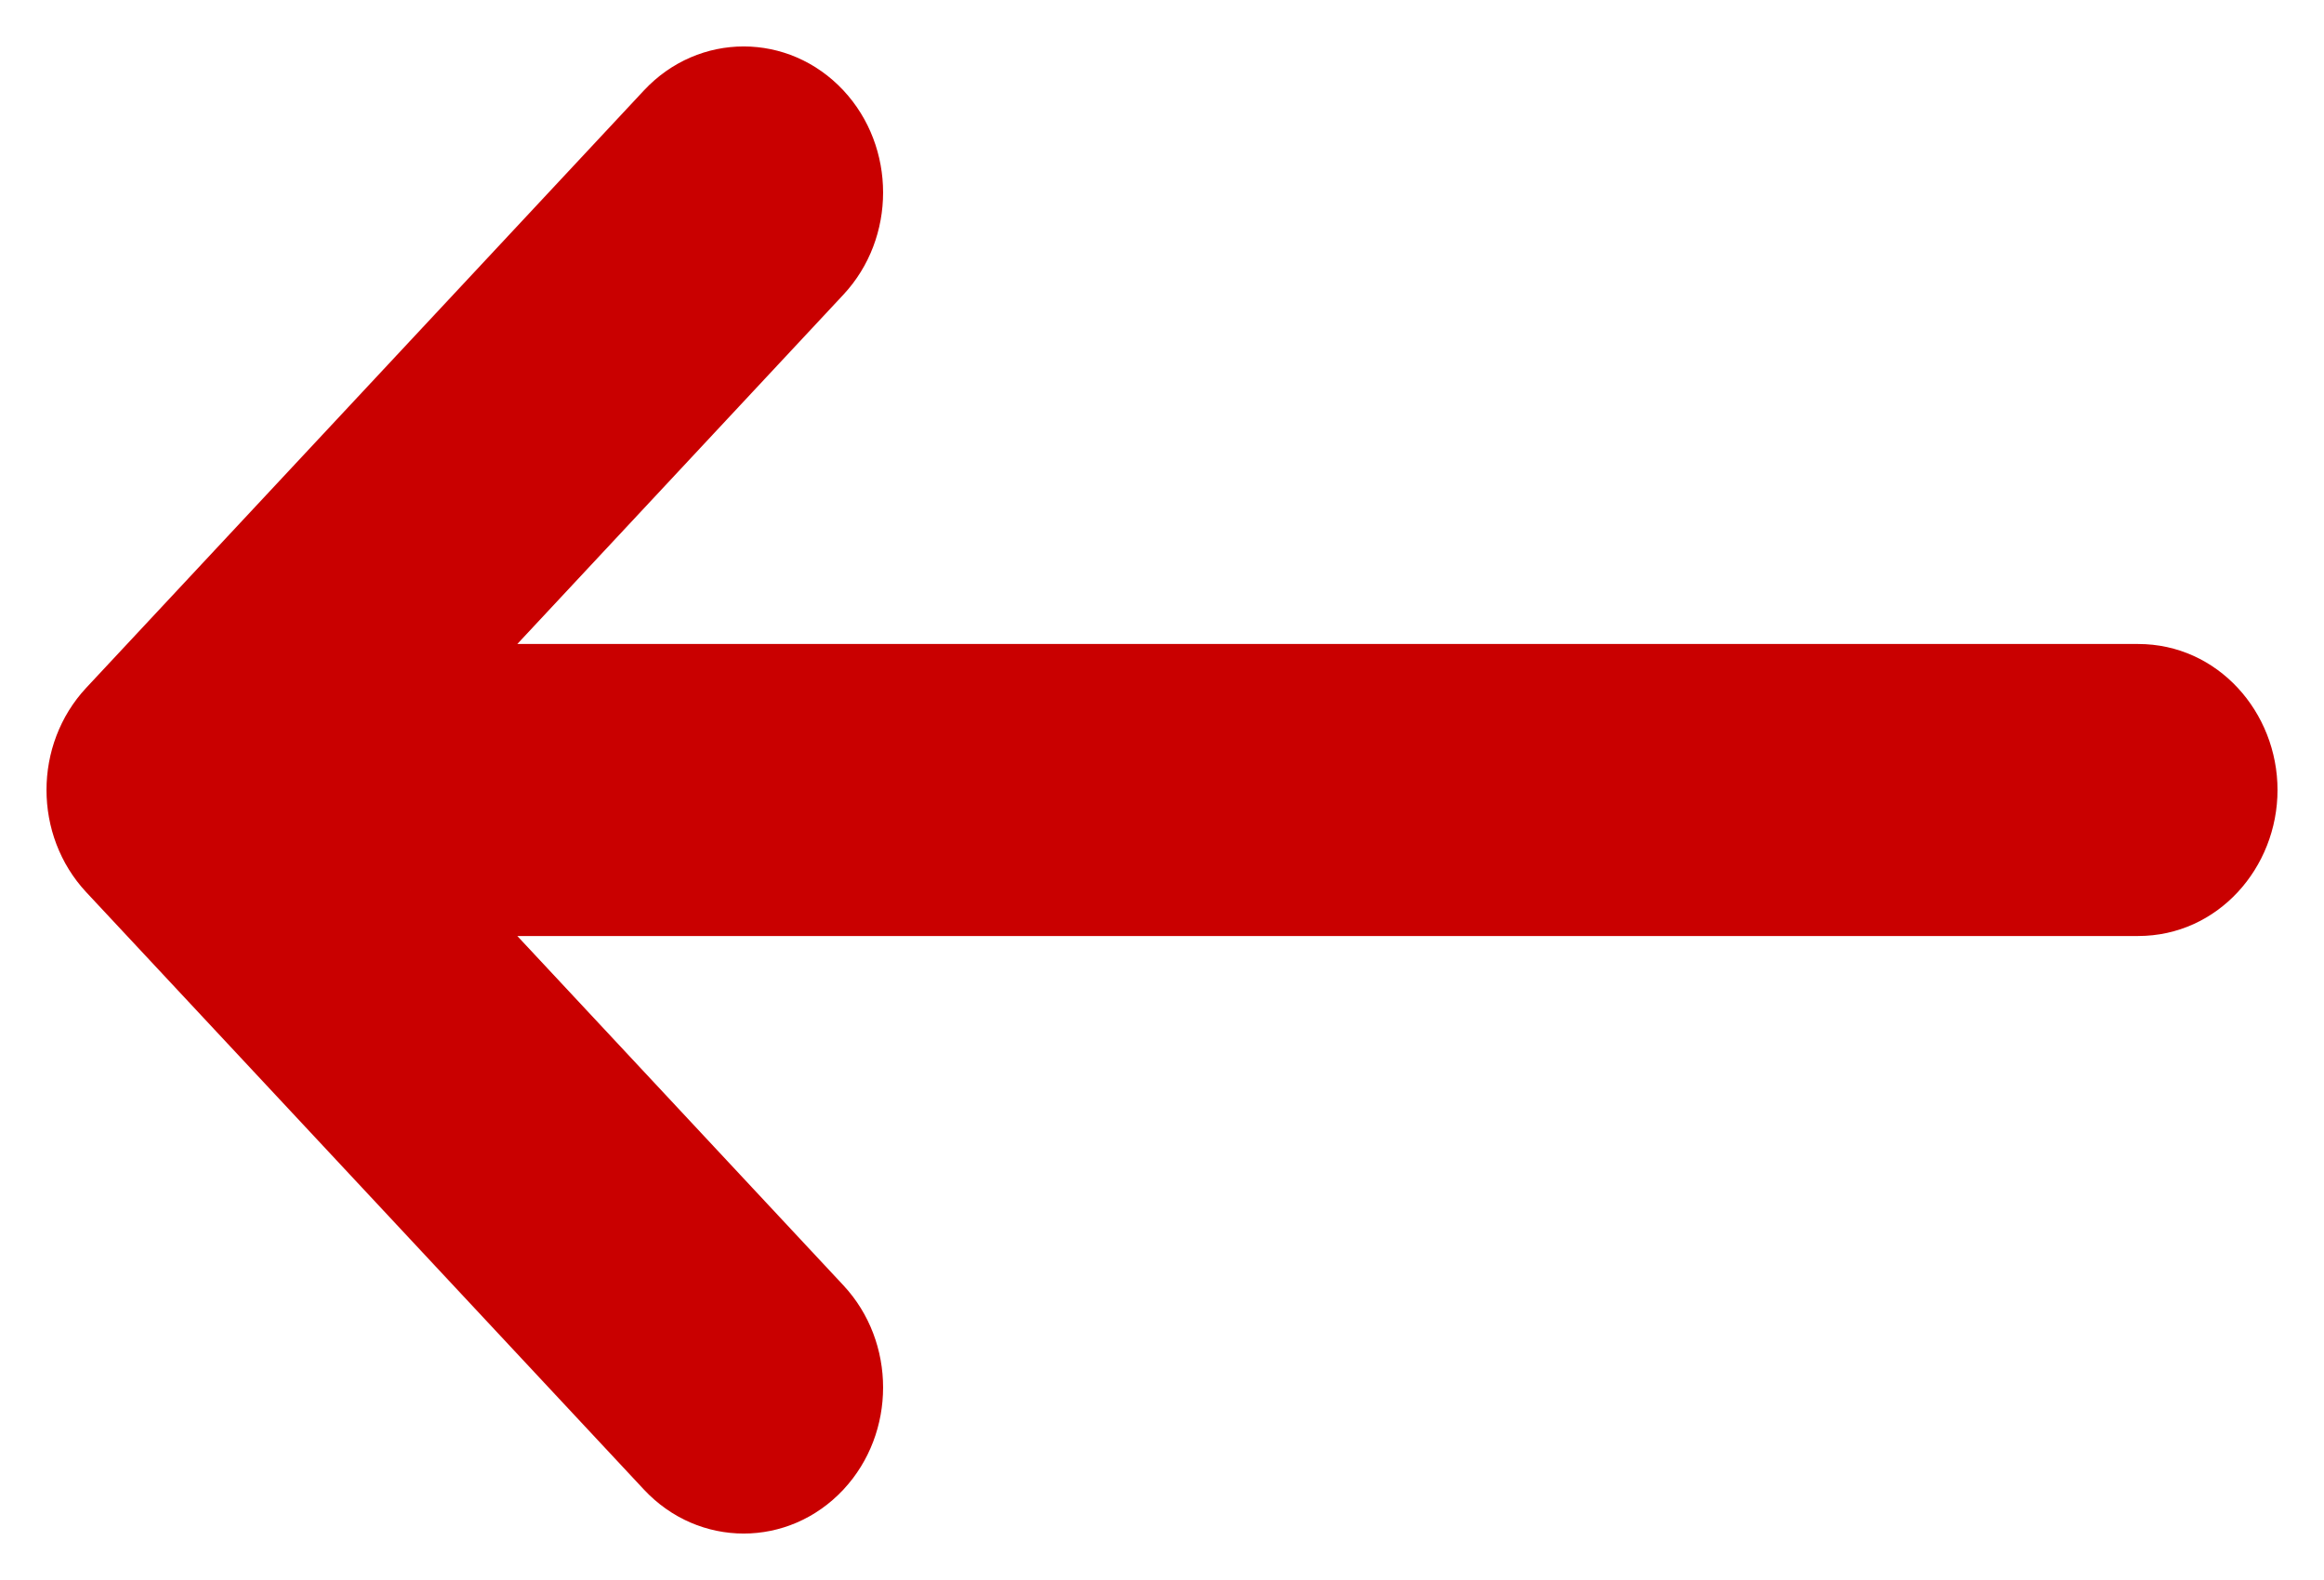 <svg width="25" height="17" viewBox="0 0 25 17" fill="none" xmlns="http://www.w3.org/2000/svg">
<path fill-rule="evenodd" clip-rule="evenodd" d="M4.414 9.571L8.707 14.171C9.098 14.589 9.098 15.268 8.707 15.686C8.317 16.105 7.683 16.105 7.293 15.686L1.293 9.258C0.902 8.839 0.902 8.161 1.293 7.742L7.293 1.314C7.683 0.895 8.317 0.895 8.707 1.314C9.098 1.732 9.098 2.411 8.707 2.829L4.414 7.429H23C23.552 7.429 24 7.908 24 8.5C24 9.092 23.552 9.571 23 9.571H4.414Z" fill="#C90000"/>
<path d="M4.414 9.571V9.071H3.264L4.049 9.913L4.414 9.571ZM8.707 14.171L9.073 13.83L8.707 14.171ZM8.707 15.686L9.073 16.027H9.073L8.707 15.686ZM7.293 15.686L6.927 16.027L7.293 15.686ZM1.293 9.258L0.927 9.599H0.927L1.293 9.258ZM1.293 7.742L0.927 7.401H0.927L1.293 7.742ZM7.293 1.314L6.927 0.973V0.973L7.293 1.314ZM8.707 1.314L9.073 0.973L9.073 0.973L8.707 1.314ZM8.707 2.829L9.073 3.17L9.073 3.17L8.707 2.829ZM4.414 7.429L4.049 7.087L3.264 7.929H4.414V7.429ZM4.049 9.913L8.342 14.512L9.073 13.83L4.78 9.23L4.049 9.913ZM8.342 14.512C8.553 14.738 8.553 15.119 8.342 15.345L9.073 16.027C9.642 15.417 9.642 14.44 9.073 13.83L8.342 14.512ZM8.342 15.345C8.149 15.552 7.851 15.552 7.658 15.345L6.927 16.027C7.516 16.658 8.484 16.658 9.073 16.027L8.342 15.345ZM7.658 15.345L1.658 8.916L0.927 9.599L6.927 16.027L7.658 15.345ZM1.658 8.916C1.447 8.69 1.447 8.31 1.658 8.084L0.927 7.401C0.358 8.012 0.358 8.988 0.927 9.599L1.658 8.916ZM1.658 8.084L7.658 1.655L6.927 0.973L0.927 7.401L1.658 8.084ZM7.658 1.655C7.851 1.448 8.149 1.448 8.342 1.655L9.073 0.973C8.484 0.342 7.516 0.342 6.927 0.973L7.658 1.655ZM8.342 1.655C8.553 1.881 8.553 2.262 8.342 2.488L9.073 3.17C9.642 2.56 9.642 1.583 9.073 0.973L8.342 1.655ZM8.342 2.488L4.049 7.087L4.78 7.77L9.073 3.17L8.342 2.488ZM4.414 7.929H23V6.929H4.414V7.929ZM23 7.929C23.244 7.929 23.5 8.151 23.5 8.5H24.5C24.5 7.665 23.86 6.929 23 6.929V7.929ZM23.5 8.5C23.5 8.849 23.244 9.071 23 9.071V10.071C23.86 10.071 24.5 9.335 24.5 8.5H23.5ZM23 9.071H4.414V10.071H23V9.071Z" fill="#C90000"/>
</svg>
